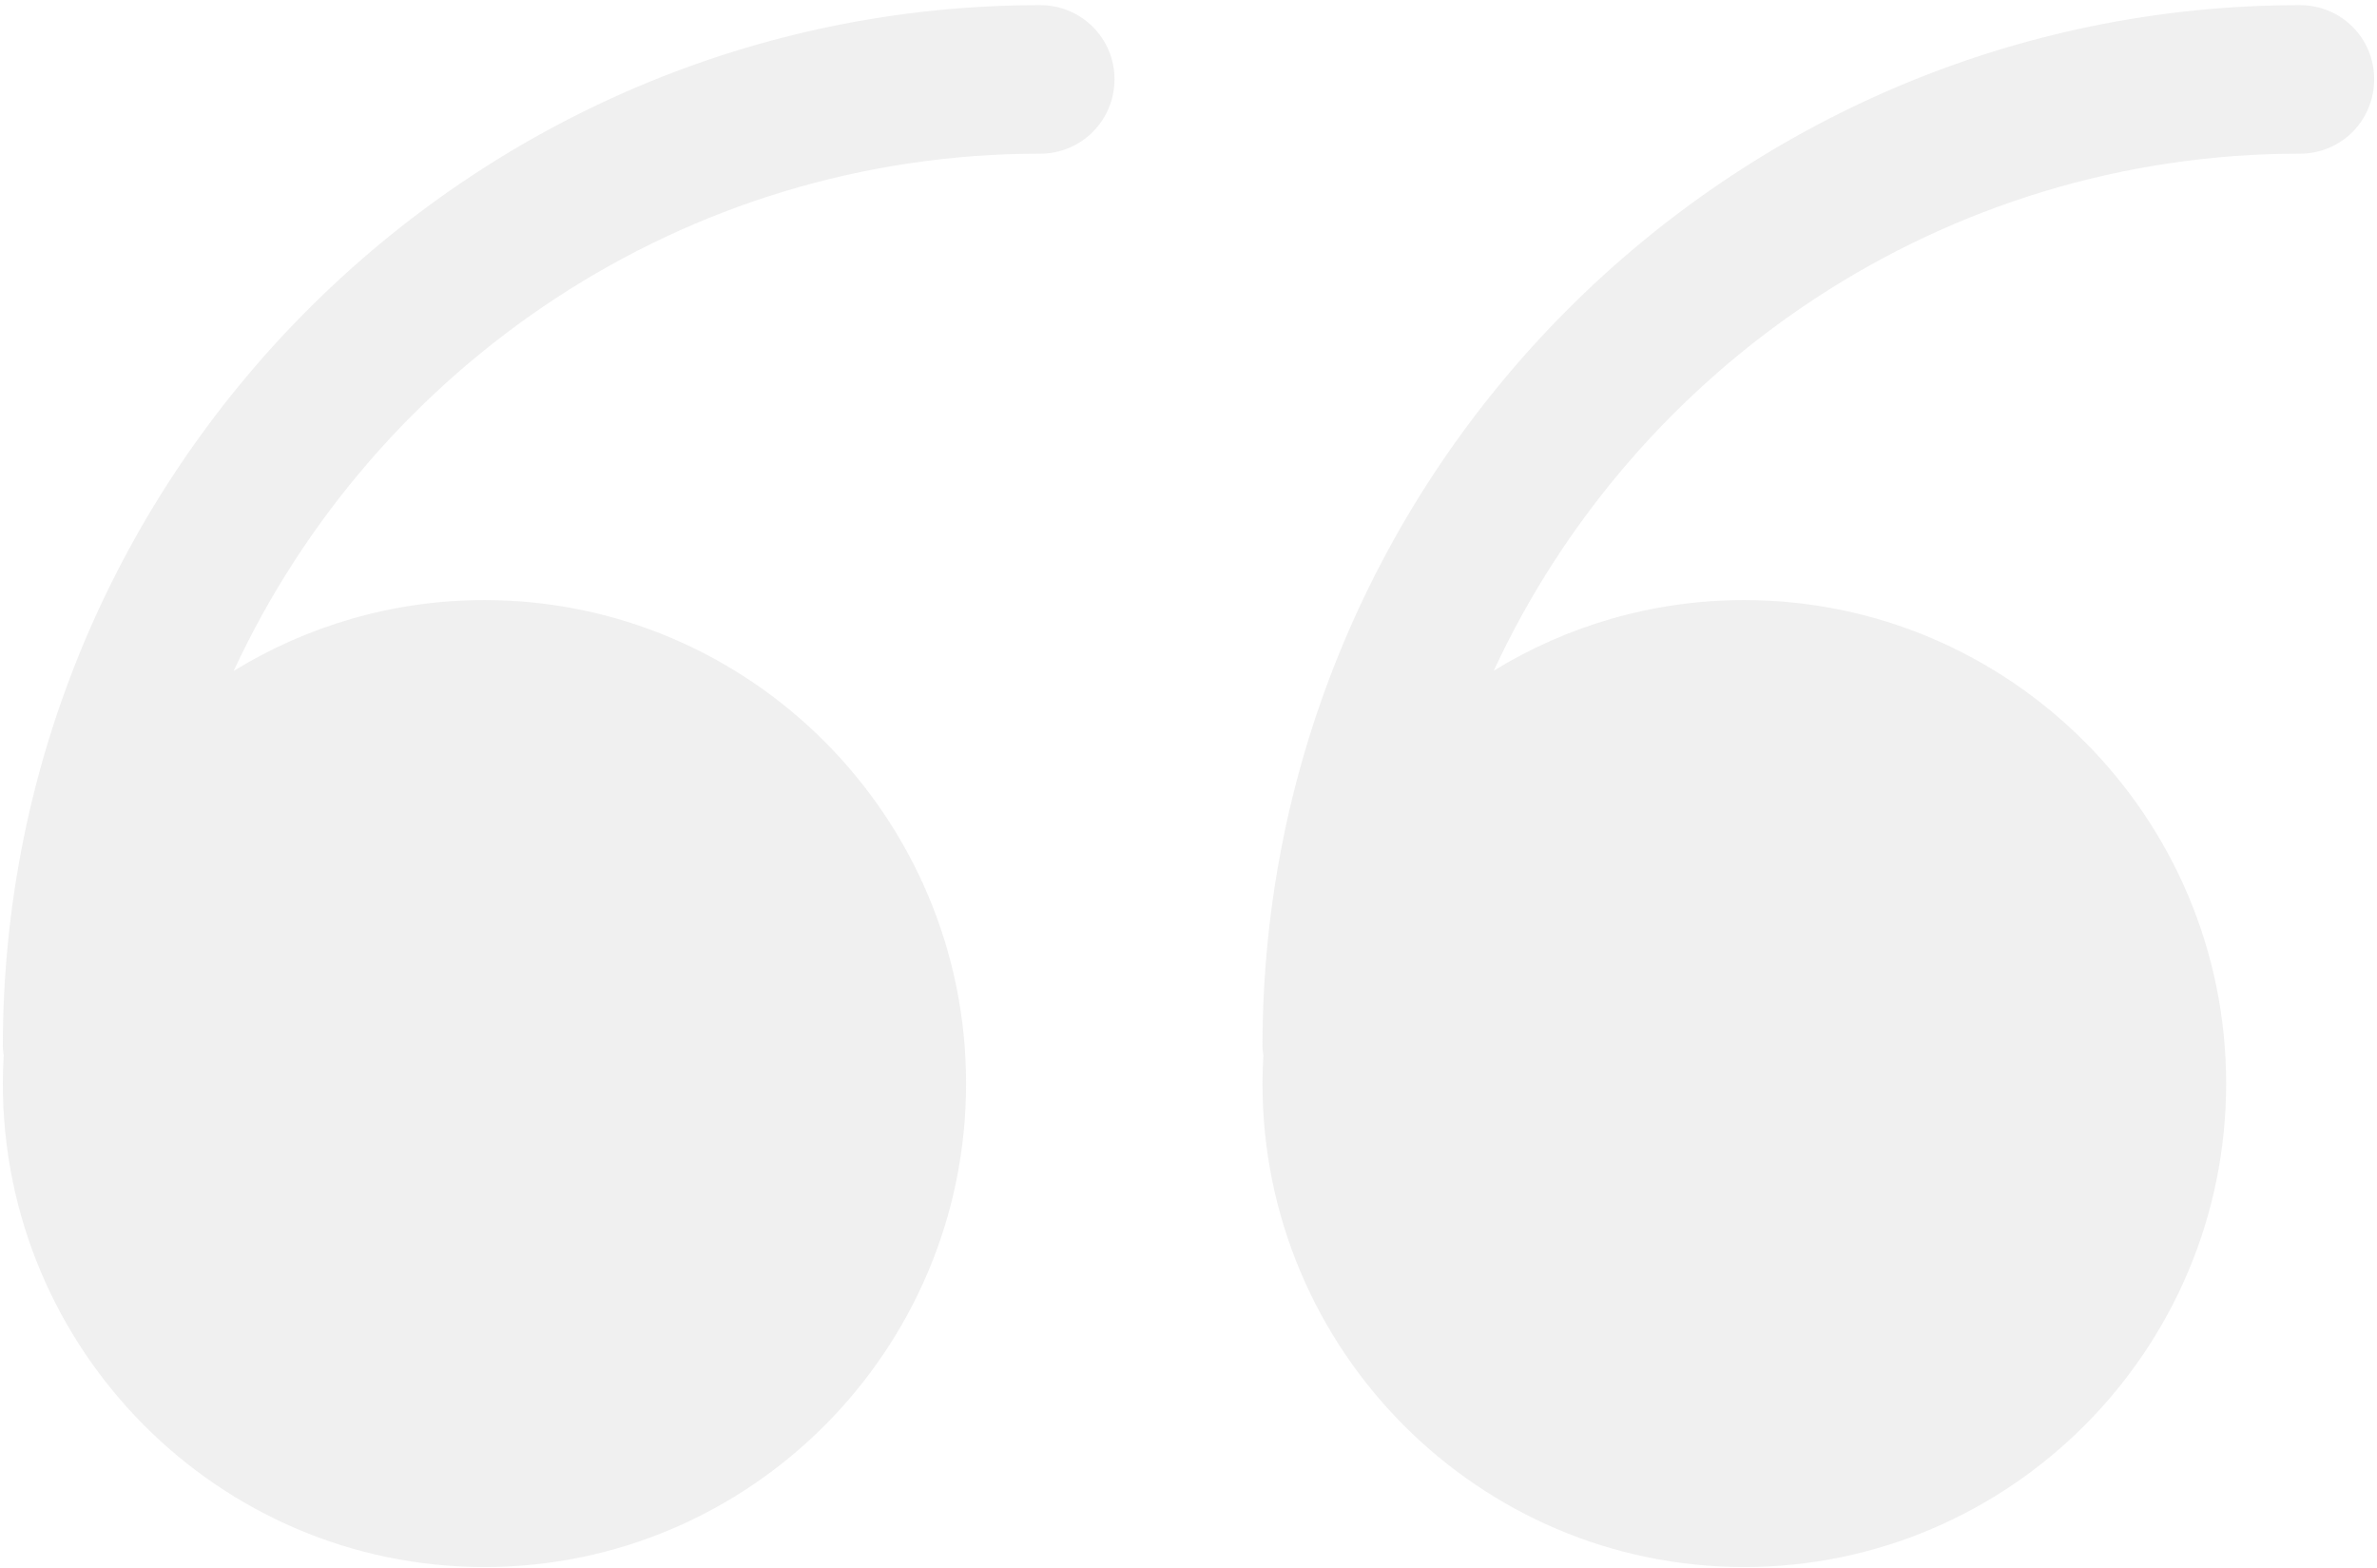 <svg width="417" height="275" viewBox="0 0 417 275" xmlns="http://www.w3.org/2000/svg"><path d="M403.488 26.954c-62.566 0-116.603 37.202-141.438 90.696 12.808-7.854 27.848-12.385 43.926-12.385 46.597 0 84.561 38.039 84.561 84.808 0 46.77-37.964 84.811-84.561 84.811-46.597 0-84.498-38.041-84.498-84.811 0-1.663.061-3.313.155-4.955-.06-.513-.155-1.016-.155-1.544 0-100.739 81.641-182.673 182.01-182.673 7.236 0 13.014 5.791 13.014 12.983 0 7.28-5.778 13.07-13.014 13.07zm-220.989 0c-62.586 0-116.67 37.226-141.512 90.747 12.824-7.884 27.89-12.436 43.999-12.436 46.597 0 84.498 38.039 84.498 84.808 0 46.77-37.901 84.811-84.498 84.811-46.589 0-84.488-38.041-84.488-84.811 0-1.66.061-3.306.155-4.945-.062-.515-.155-1.022-.155-1.554 0-100.739 81.633-182.673 182.001-182.673 7.174 0 13.022 5.791 13.022 12.983 0 7.28-5.848 13.07-13.022 13.07z" fill="#D9D9D9" opacity=".4"/></svg>